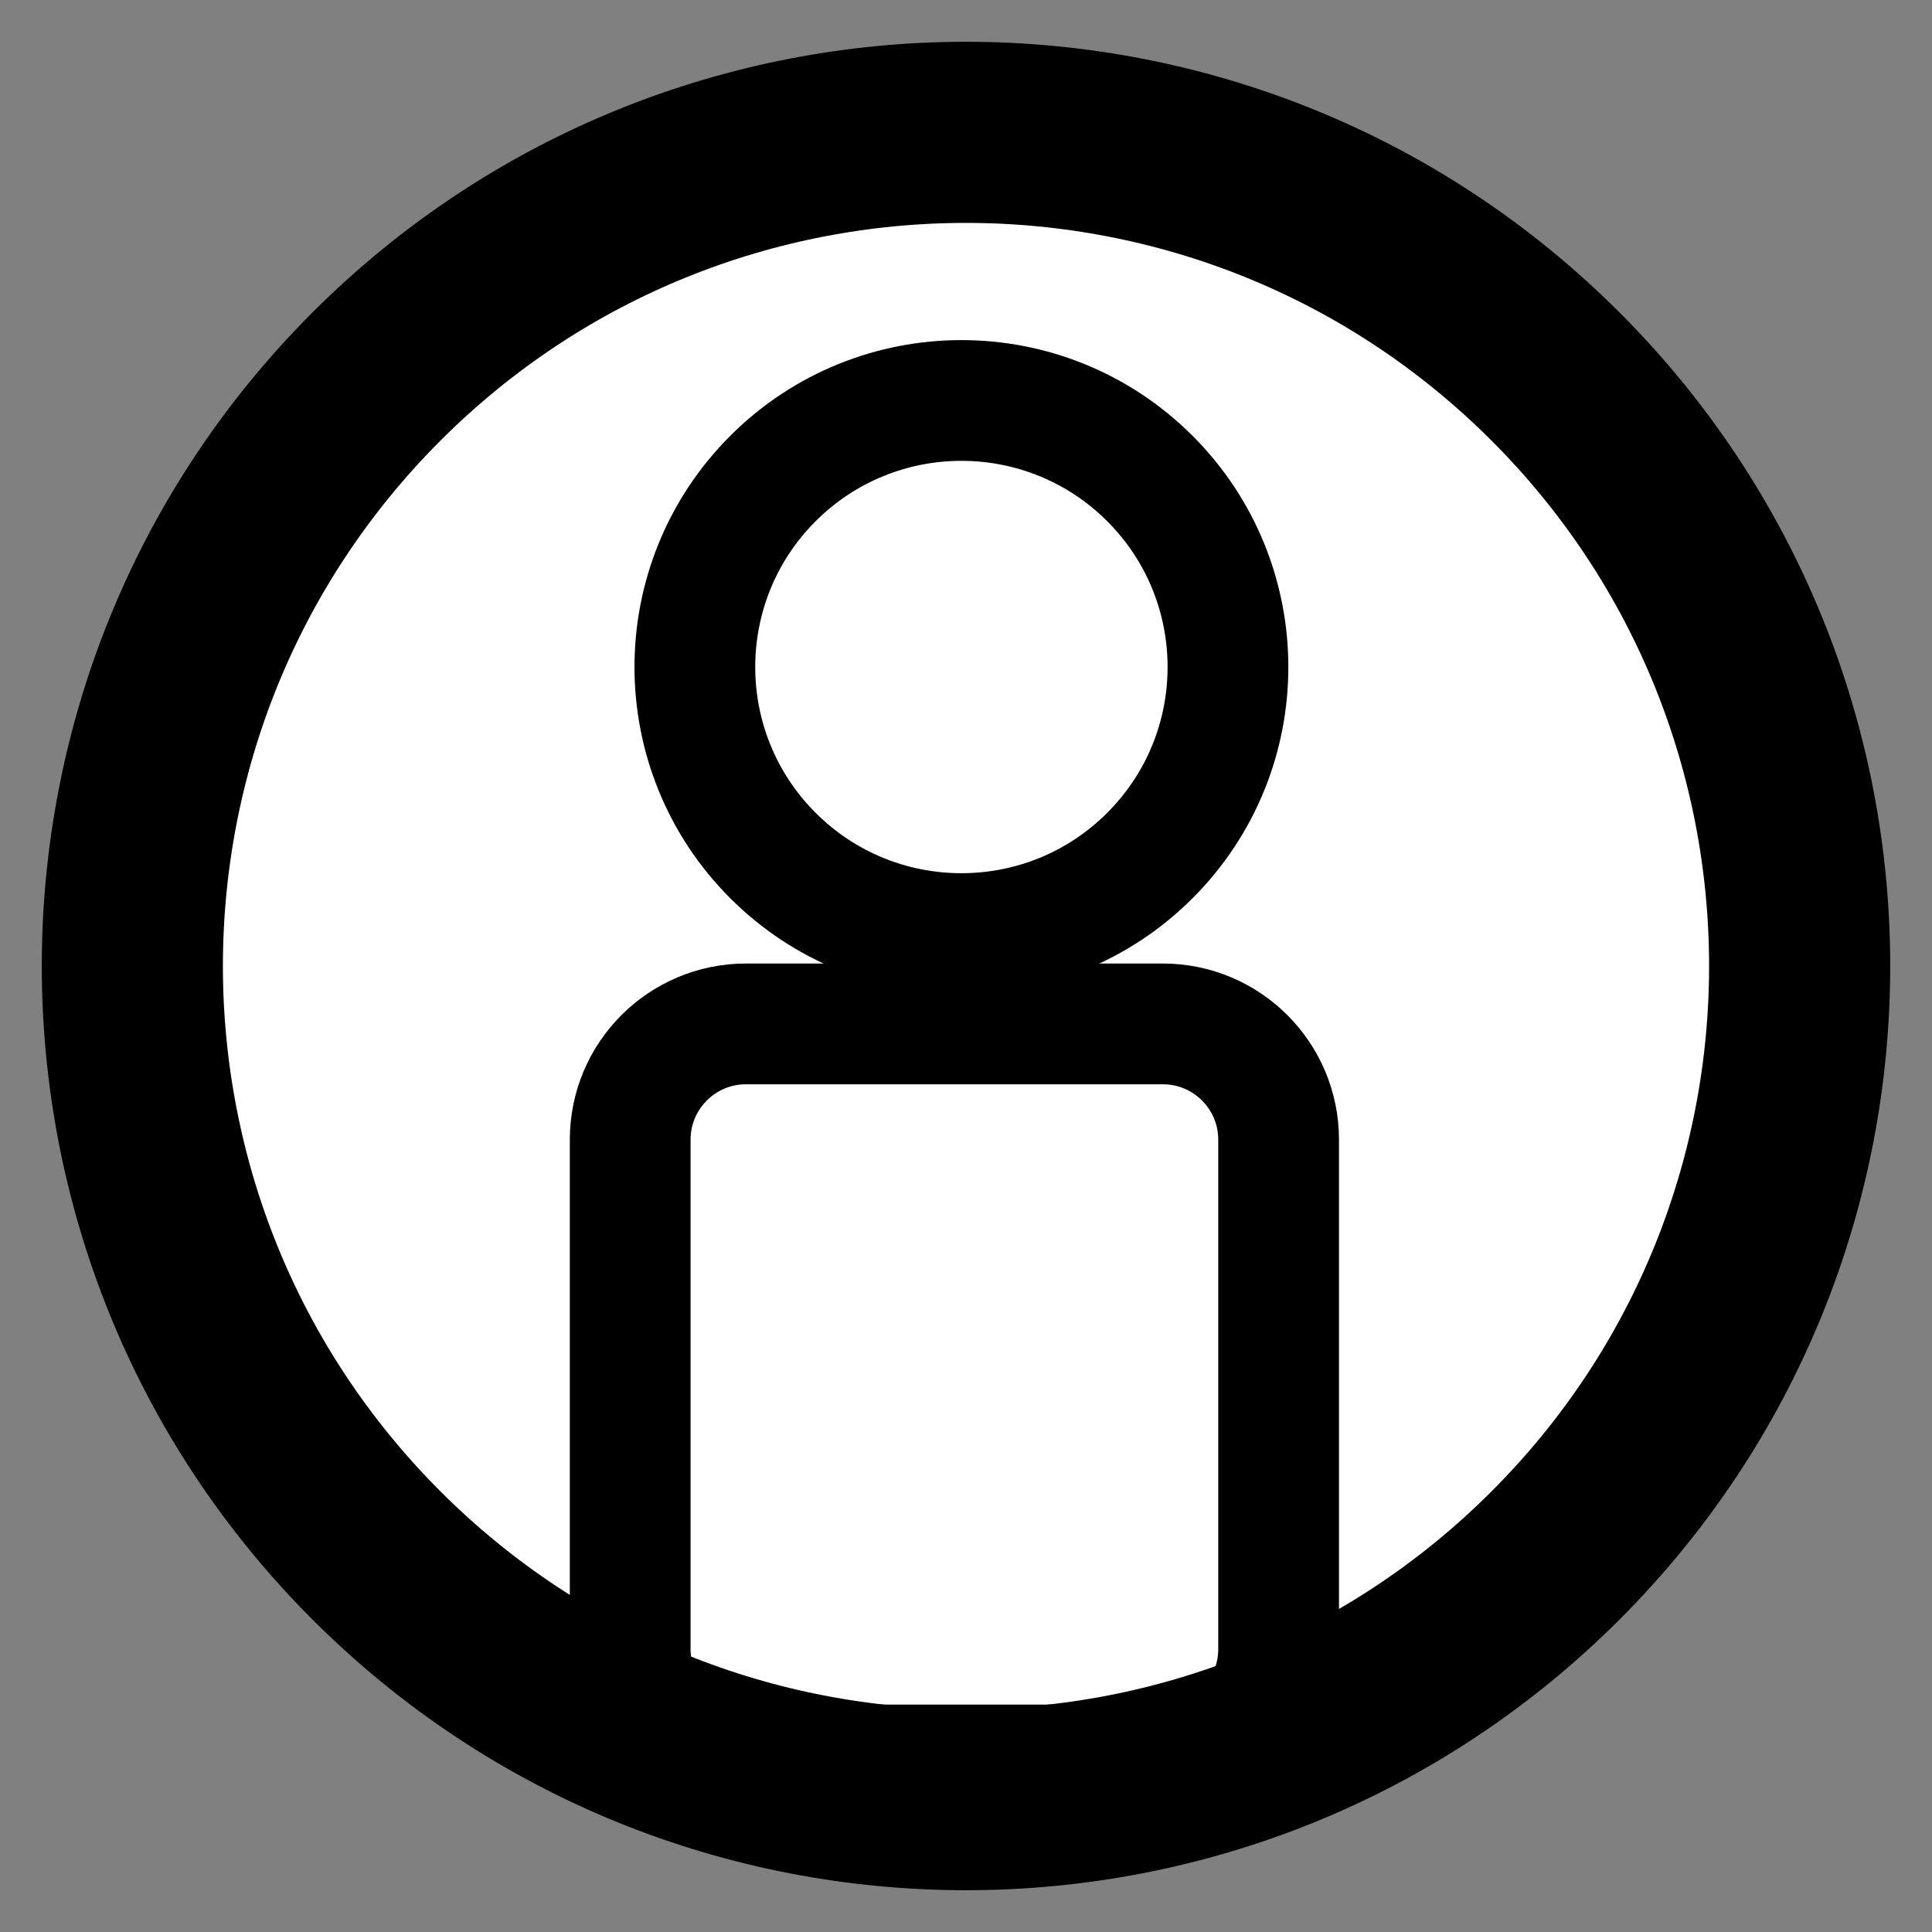 <?xml version="1.0" encoding="UTF-8" standalone="no"?>
<svg width="32px" height="32px" viewBox="0 0 32 32" version="1.1" xmlns="http://www.w3.org/2000/svg" xmlns:xlink="http://www.w3.org/1999/xlink">
    <rect x="0" y="0" width="32" height="32" fill="#808080" stroke="none"/>
    <!-- Generator: Sketch 3.6.1 (26313) - http://www.bohemiancoding.com/sketch -->
    <title>USER ICON</title>
    <desc>Created with Sketch.</desc>
    <defs></defs>
    <g id="Page-1" stroke="none" stroke-width="1" fill="none" fill-rule="evenodd">
        <g id="USER-ICON" transform="translate(2, 2)">
            <path d="M23.764,4.236 C29.156,9.629 29.156,18.371 23.764,23.764 C18.371,29.156 9.629,29.156 4.236,23.764 C-1.156,18.371 -1.156,9.629 4.236,4.236 C9.629,-1.156 18.371,-1.156 23.764,4.236" id="Fill-1" fill="#FFFFFF"></path>
            <path d="M23.764,23.764 C18.371,29.156 9.629,29.156 4.236,23.764 C-1.156,18.371 -1.156,9.629 4.236,4.236 C9.629,-1.156 18.371,-1.156 23.764,4.236 C29.156,9.629 29.156,18.371 23.764,23.764 Z" id="Stroke-3" stroke="#000000" stroke-width="3" stroke-linecap="round" stroke-linejoin="round"></path>
            <path d="M17.046,5.926 C18.77,7.65 18.77,10.446 17.046,12.17 C15.322,13.894 12.527,13.894 10.802,12.17 C9.078,10.446 9.078,7.65 10.802,5.926 C12.527,4.202 15.322,4.202 17.046,5.926" id="Stroke-5" stroke="#000000" stroke-width="2" stroke-linecap="round" stroke-linejoin="round"></path>
            <path d="M17.26,14.959 C18.319,14.959 19.178,15.818 19.178,16.877 L19.178,25.315 C19.178,26.374 18.319,27.233 17.26,27.233 L10.356,27.233 C9.297,27.233 8.438,26.374 8.438,25.315 L8.438,16.877 C8.438,15.818 9.297,14.959 10.356,14.959 L17.26,14.959 Z" id="Fill-6" stroke="#000000" stroke-width="2"></path>
        </g>
    </g>
</svg>